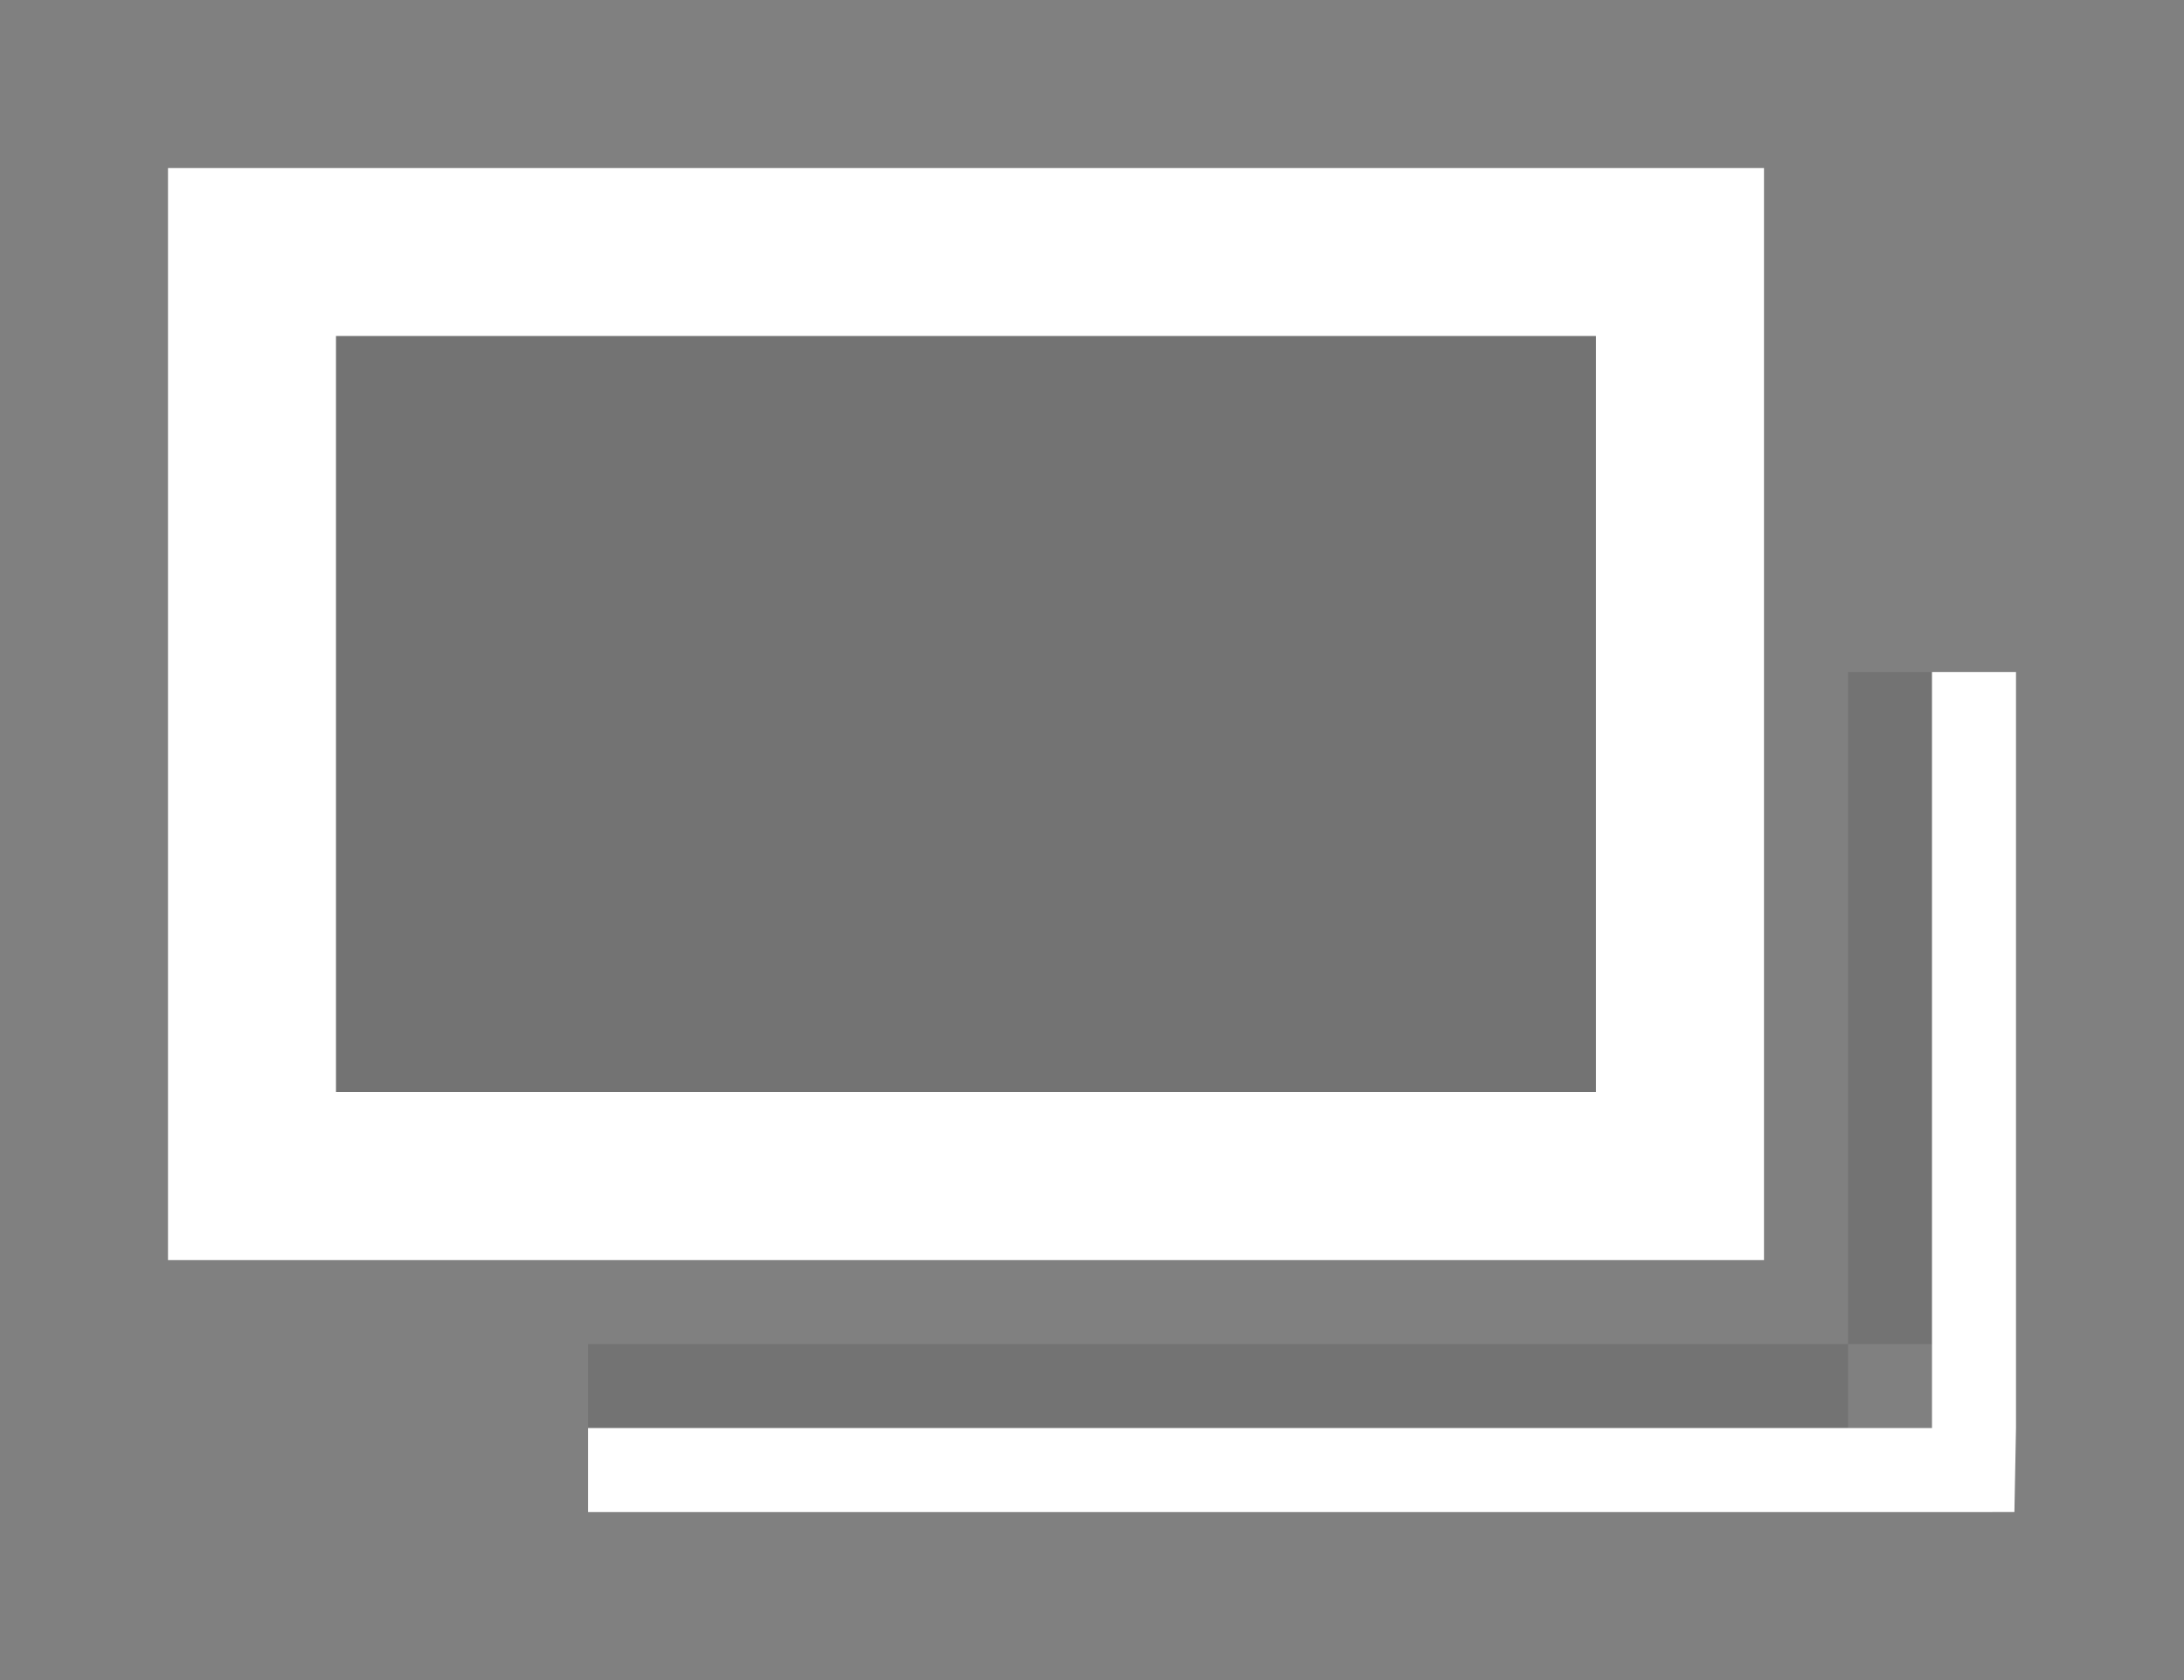 <svg xmlns="http://www.w3.org/2000/svg" width="26" height="20" viewBox="0 0 26 20">
  <rect x="0" y="0" width="26" height="20" fill="#808080" stroke="none"/>
  <defs>
    <style>
      .cls-1 {
        fill: #fff;
      }

      .cls-1, .cls-3 {
        fill-rule: evenodd;
      }

      .cls-2, .cls-3 {
        opacity: 0.1;
      }
    </style>
  </defs>
  <path id="Rectangle_31_copy" data-name="Rectangle 31 copy" class="cls-1" d="M2,2H21V15H2V2ZM4,4H19v9H4V4Z"/>
  <rect class="cls-2" x="4" y="4" width="15" height="9"/>
  <path class="cls-3" d="M22,8h1v9H22V8ZM7,16H23v1H7V16Z"/>
  <path id="Rectangle_31_copy_9" data-name="Rectangle 31 copy 9" class="cls-1" d="M23,18H7V17H23V8h1v9l-0.019,1H23Z"/>
</svg>
